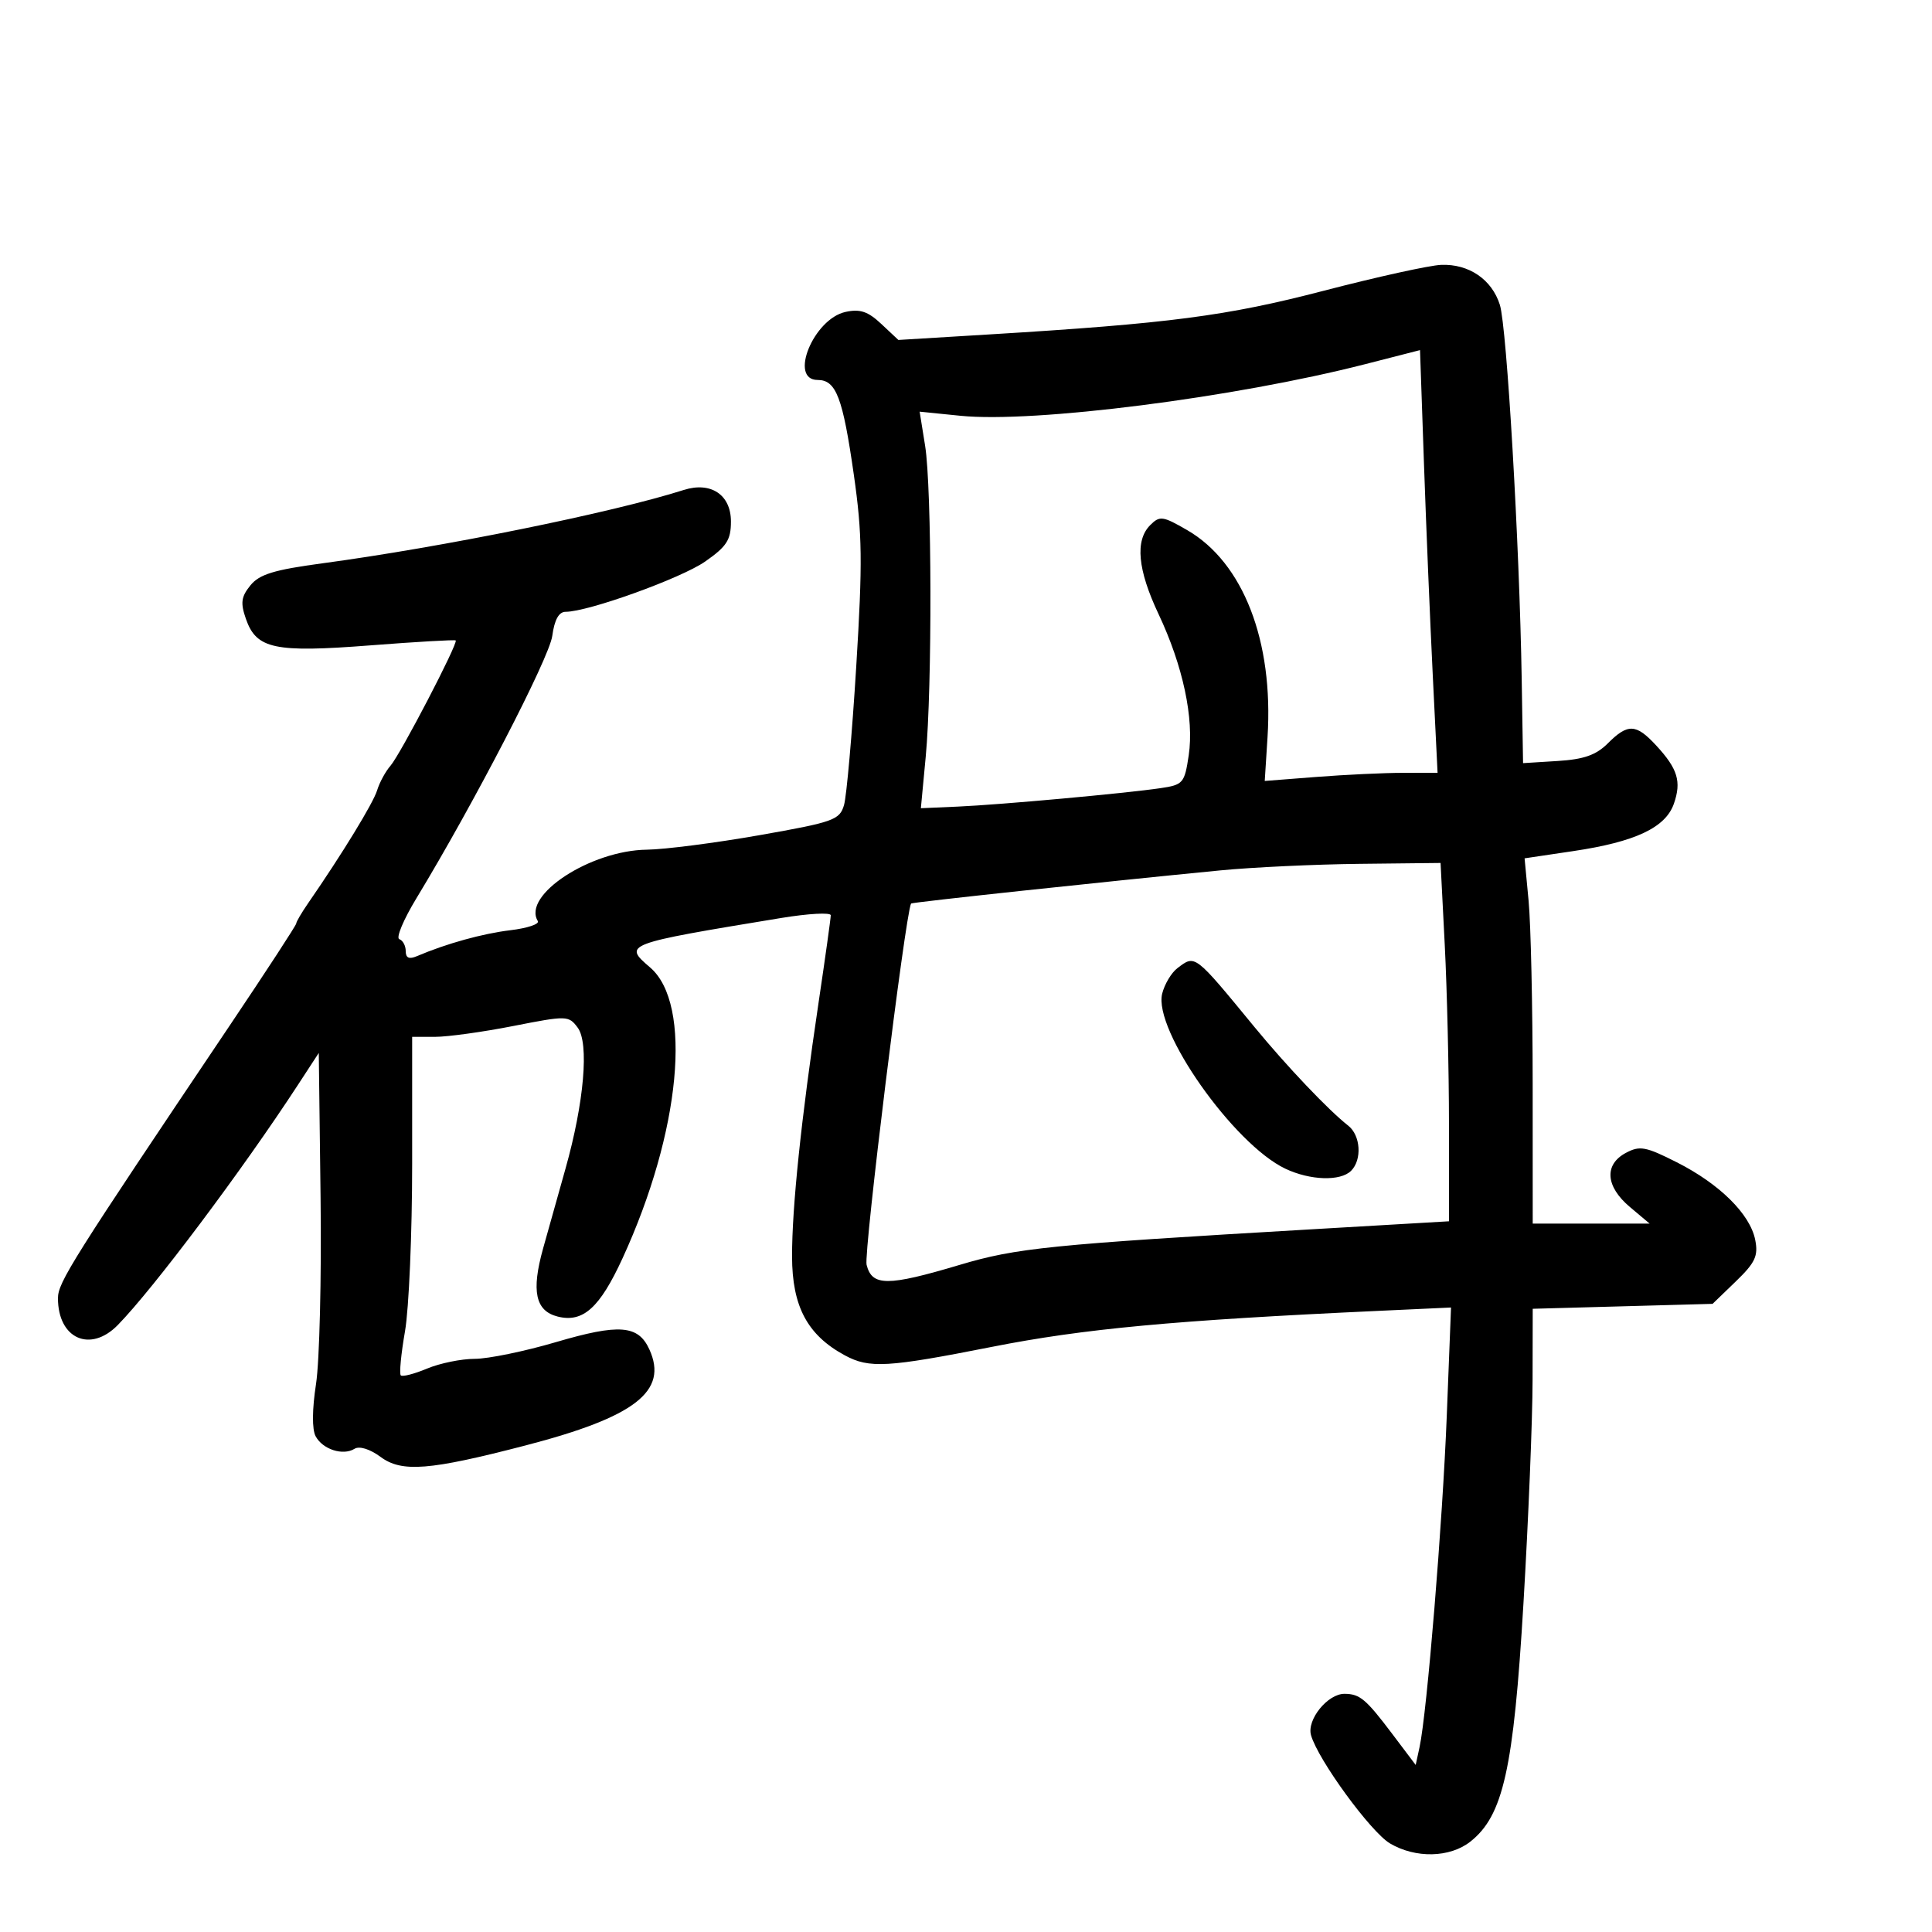 <svg xmlns="http://www.w3.org/2000/svg" width="300" height="300" viewBox="0 0 300 300" version="1.1">
	<path d="M 205.589 45.138 C 190.472 49.074, 181.633 50.227, 153.500 51.937 L 139.500 52.788 136.841 50.295 C 134.770 48.352, 133.543 47.942, 131.285 48.437 C 126.320 49.528, 122.446 59, 126.965 59 C 129.834 59, 130.862 61.693, 132.583 73.723 C 133.899 82.921, 133.954 87.283, 132.956 103.500 C 132.313 113.950, 131.460 123.625, 131.061 125 C 130.387 127.324, 129.464 127.654, 117.918 129.688 C 111.088 130.891, 103.226 131.904, 100.446 131.938 C 91.687 132.045, 81.037 139.015, 83.512 143.020 C 83.802 143.488, 81.892 144.129, 79.269 144.443 C 74.930 144.962, 69.318 146.518, 64.750 148.467 C 63.522 148.991, 63 148.759, 63 147.690 C 63 146.852, 62.552 146.017, 62.005 145.833 C 61.458 145.650, 62.649 142.800, 64.652 139.500 C 73.565 124.815, 85.290 102.174, 85.755 98.750 C 86.097 96.229, 86.777 95, 87.830 95 C 91.326 95, 105.761 89.799, 109.500 87.192 C 112.844 84.861, 113.500 83.842, 113.500 80.981 C 113.500 76.823, 110.385 74.742, 106.169 76.084 C 95.115 79.603, 68.675 84.969, 50.065 87.471 C 42.541 88.482, 40.275 89.177, 38.878 90.902 C 37.447 92.670, 37.320 93.620, 38.186 96.104 C 39.813 100.772, 42.612 101.368, 57.500 100.213 C 64.650 99.658, 70.618 99.314, 70.762 99.447 C 71.182 99.837, 62.174 117.145, 60.637 118.901 C 59.867 119.780, 58.932 121.501, 58.559 122.725 C 57.955 124.707, 53.129 132.604, 47.873 140.210 C 46.843 141.700, 46 143.134, 46 143.397 C 46 143.660, 41.387 150.737, 35.750 159.124 C 11.090 195.810, 9 199.129, 9 201.591 C 9 207.873, 14.020 210.117, 18.295 205.747 C 23.824 200.097, 37.618 181.709, 46.237 168.500 L 49.500 163.500 49.779 186 C 49.933 198.375, 49.615 211.379, 49.073 214.897 C 48.464 218.845, 48.441 221.955, 49.012 223.022 C 50.105 225.064, 53.254 226.079, 55.052 224.968 C 55.809 224.500, 57.448 225.010, 59.095 226.228 C 62.394 228.667, 66.664 228.329, 81.602 224.448 C 98.638 220.022, 103.791 216.025, 100.833 209.533 C 99.107 205.745, 96.145 205.515, 86.313 208.408 C 81.466 209.834, 75.798 211, 73.718 211 C 71.638 211, 68.306 211.681, 66.314 212.513 C 64.323 213.345, 62.487 213.820, 62.234 213.568 C 61.982 213.315, 62.276 210.235, 62.888 206.723 C 63.500 203.210, 64 191.486, 64 180.668 L 64 161 67.570 161 C 69.534 161, 74.993 160.243, 79.701 159.318 C 88.029 157.682, 88.300 157.689, 89.702 159.568 C 91.499 161.979, 90.705 171.181, 87.814 181.454 C 86.723 185.329, 85.157 190.910, 84.333 193.856 C 82.478 200.491, 83.137 203.566, 86.597 204.435 C 90.531 205.422, 93.121 203.095, 96.667 195.386 C 105.702 175.739, 107.582 155.904, 100.946 150.222 C 96.739 146.619, 96.887 146.563, 121.250 142.553 C 125.513 141.851, 129 141.658, 129 142.124 C 129 142.590, 128.144 148.715, 127.099 155.736 C 124.398 173.864, 122.979 187.460, 122.990 195.102 C 123.002 202.874, 125.377 207.320, 131.194 210.462 C 134.989 212.511, 137.786 212.349, 154 209.145 C 168.258 206.327, 182.267 205.021, 213.907 203.557 L 225.314 203.029 224.658 219.764 C 224.005 236.417, 221.579 265.978, 220.430 271.281 L 219.828 274.062 216.220 269.281 C 212.100 263.821, 211.170 263.037, 208.789 263.015 C 206.167 262.992, 202.888 267.036, 203.576 269.445 C 204.669 273.271, 212.856 284.489, 215.842 286.250 C 219.809 288.590, 225.128 288.474, 228.302 285.977 C 233.416 281.954, 235.032 274.720, 236.560 249 C 237.327 236.075, 237.966 220.489, 237.978 214.363 L 238 203.227 251.965 202.843 L 265.930 202.460 269.534 198.980 C 272.555 196.062, 273.042 195.020, 272.549 192.527 C 271.758 188.530, 267.024 183.845, 260.378 180.483 C 255.530 178.030, 254.624 177.863, 252.452 179.026 C 249.062 180.840, 249.315 184.246, 253.077 187.411 L 256.153 190 247.077 190 L 238 190 237.993 168.250 C 237.989 156.287, 237.705 143.526, 237.361 139.891 L 236.737 133.282 244.301 132.157 C 253.928 130.725, 258.625 128.514, 259.918 124.806 C 261.121 121.355, 260.521 119.381, 257.166 115.750 C 254.048 112.375, 252.773 112.318, 249.675 115.416 C 247.847 117.244, 245.950 117.913, 241.879 118.166 L 236.500 118.500 236.290 105.500 C 235.951 84.550, 233.981 50.765, 232.898 47.332 C 231.655 43.391, 228.085 40.960, 223.785 41.128 C 221.978 41.198, 213.790 43.003, 205.589 45.138 M 212 56.544 C 191.755 61.733, 160.565 65.713, 149.151 64.563 L 142.802 63.924 143.651 69.212 C 144.703 75.764, 144.764 106.700, 143.746 117.500 L 142.992 125.500 148.746 125.247 C 155.341 124.957, 174.710 123.195, 180.201 122.386 C 183.714 121.869, 183.936 121.611, 184.582 117.298 C 185.439 111.587, 183.688 103.382, 179.900 95.357 C 176.646 88.465, 176.222 83.921, 178.609 81.534 C 180.087 80.056, 180.553 80.120, 184.359 82.324 C 193.045 87.354, 197.772 99.542, 196.822 114.459 L 196.388 121.266 204.444 120.639 C 208.875 120.294, 214.913 120.009, 217.863 120.006 L 223.226 120 222.474 104.750 C 222.060 96.362, 221.446 81.595, 221.111 71.933 L 220.500 54.365 212 56.544 M 189.500 135.153 C 170.791 136.976, 141.563 140.108, 141.468 140.300 C 140.544 142.169, 134.097 194.540, 134.563 196.395 C 135.405 199.751, 137.808 199.754, 149 196.416 C 157.844 193.779, 162.958 193.262, 203.750 190.881 L 225 189.641 224.996 174.571 C 224.994 166.282, 224.699 153.762, 224.342 146.750 L 223.691 134 211.096 134.138 C 204.168 134.214, 194.450 134.671, 189.500 135.153 M 182.816 150.344 C 181.890 151.048, 180.831 152.824, 180.463 154.291 C 179.055 159.900, 191.551 177.661, 199.589 181.475 C 203.441 183.303, 208.147 183.453, 209.800 181.800 C 211.522 180.078, 211.279 176.296, 209.349 174.789 C 206.321 172.425, 199.802 165.566, 194.814 159.500 C 185.411 148.063, 185.613 148.217, 182.816 150.344" stroke="none" fill="black" fill-rule="evenodd"/>
</svg>